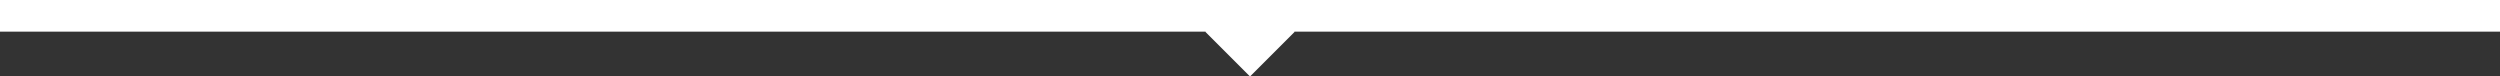 <?xml version="1.0" encoding="utf-8"?>
<!-- Generator: Adobe Illustrator 19.0.1, SVG Export Plug-In . SVG Version: 6.00 Build 0)  -->
<svg version="1.0" id="Layer_1" xmlns="http://www.w3.org/2000/svg" xmlns:xlink="http://www.w3.org/1999/xlink" x="0px" y="0px"
	 viewBox="0 0 948 29" enable-background="new 0 0 948 29" xml:space="preserve">
<rect x="0" y="0" width="948" height="29" fill="#333333" stroke="none"/>
<g>
	<rect x="0" y="0" fill="#FFFFFF" width="948" height="12"/>
	<polygon fill="#FFFFFF" points="474,2.7 457,12 474,29 491,12 	"/>
</g>
</svg>
